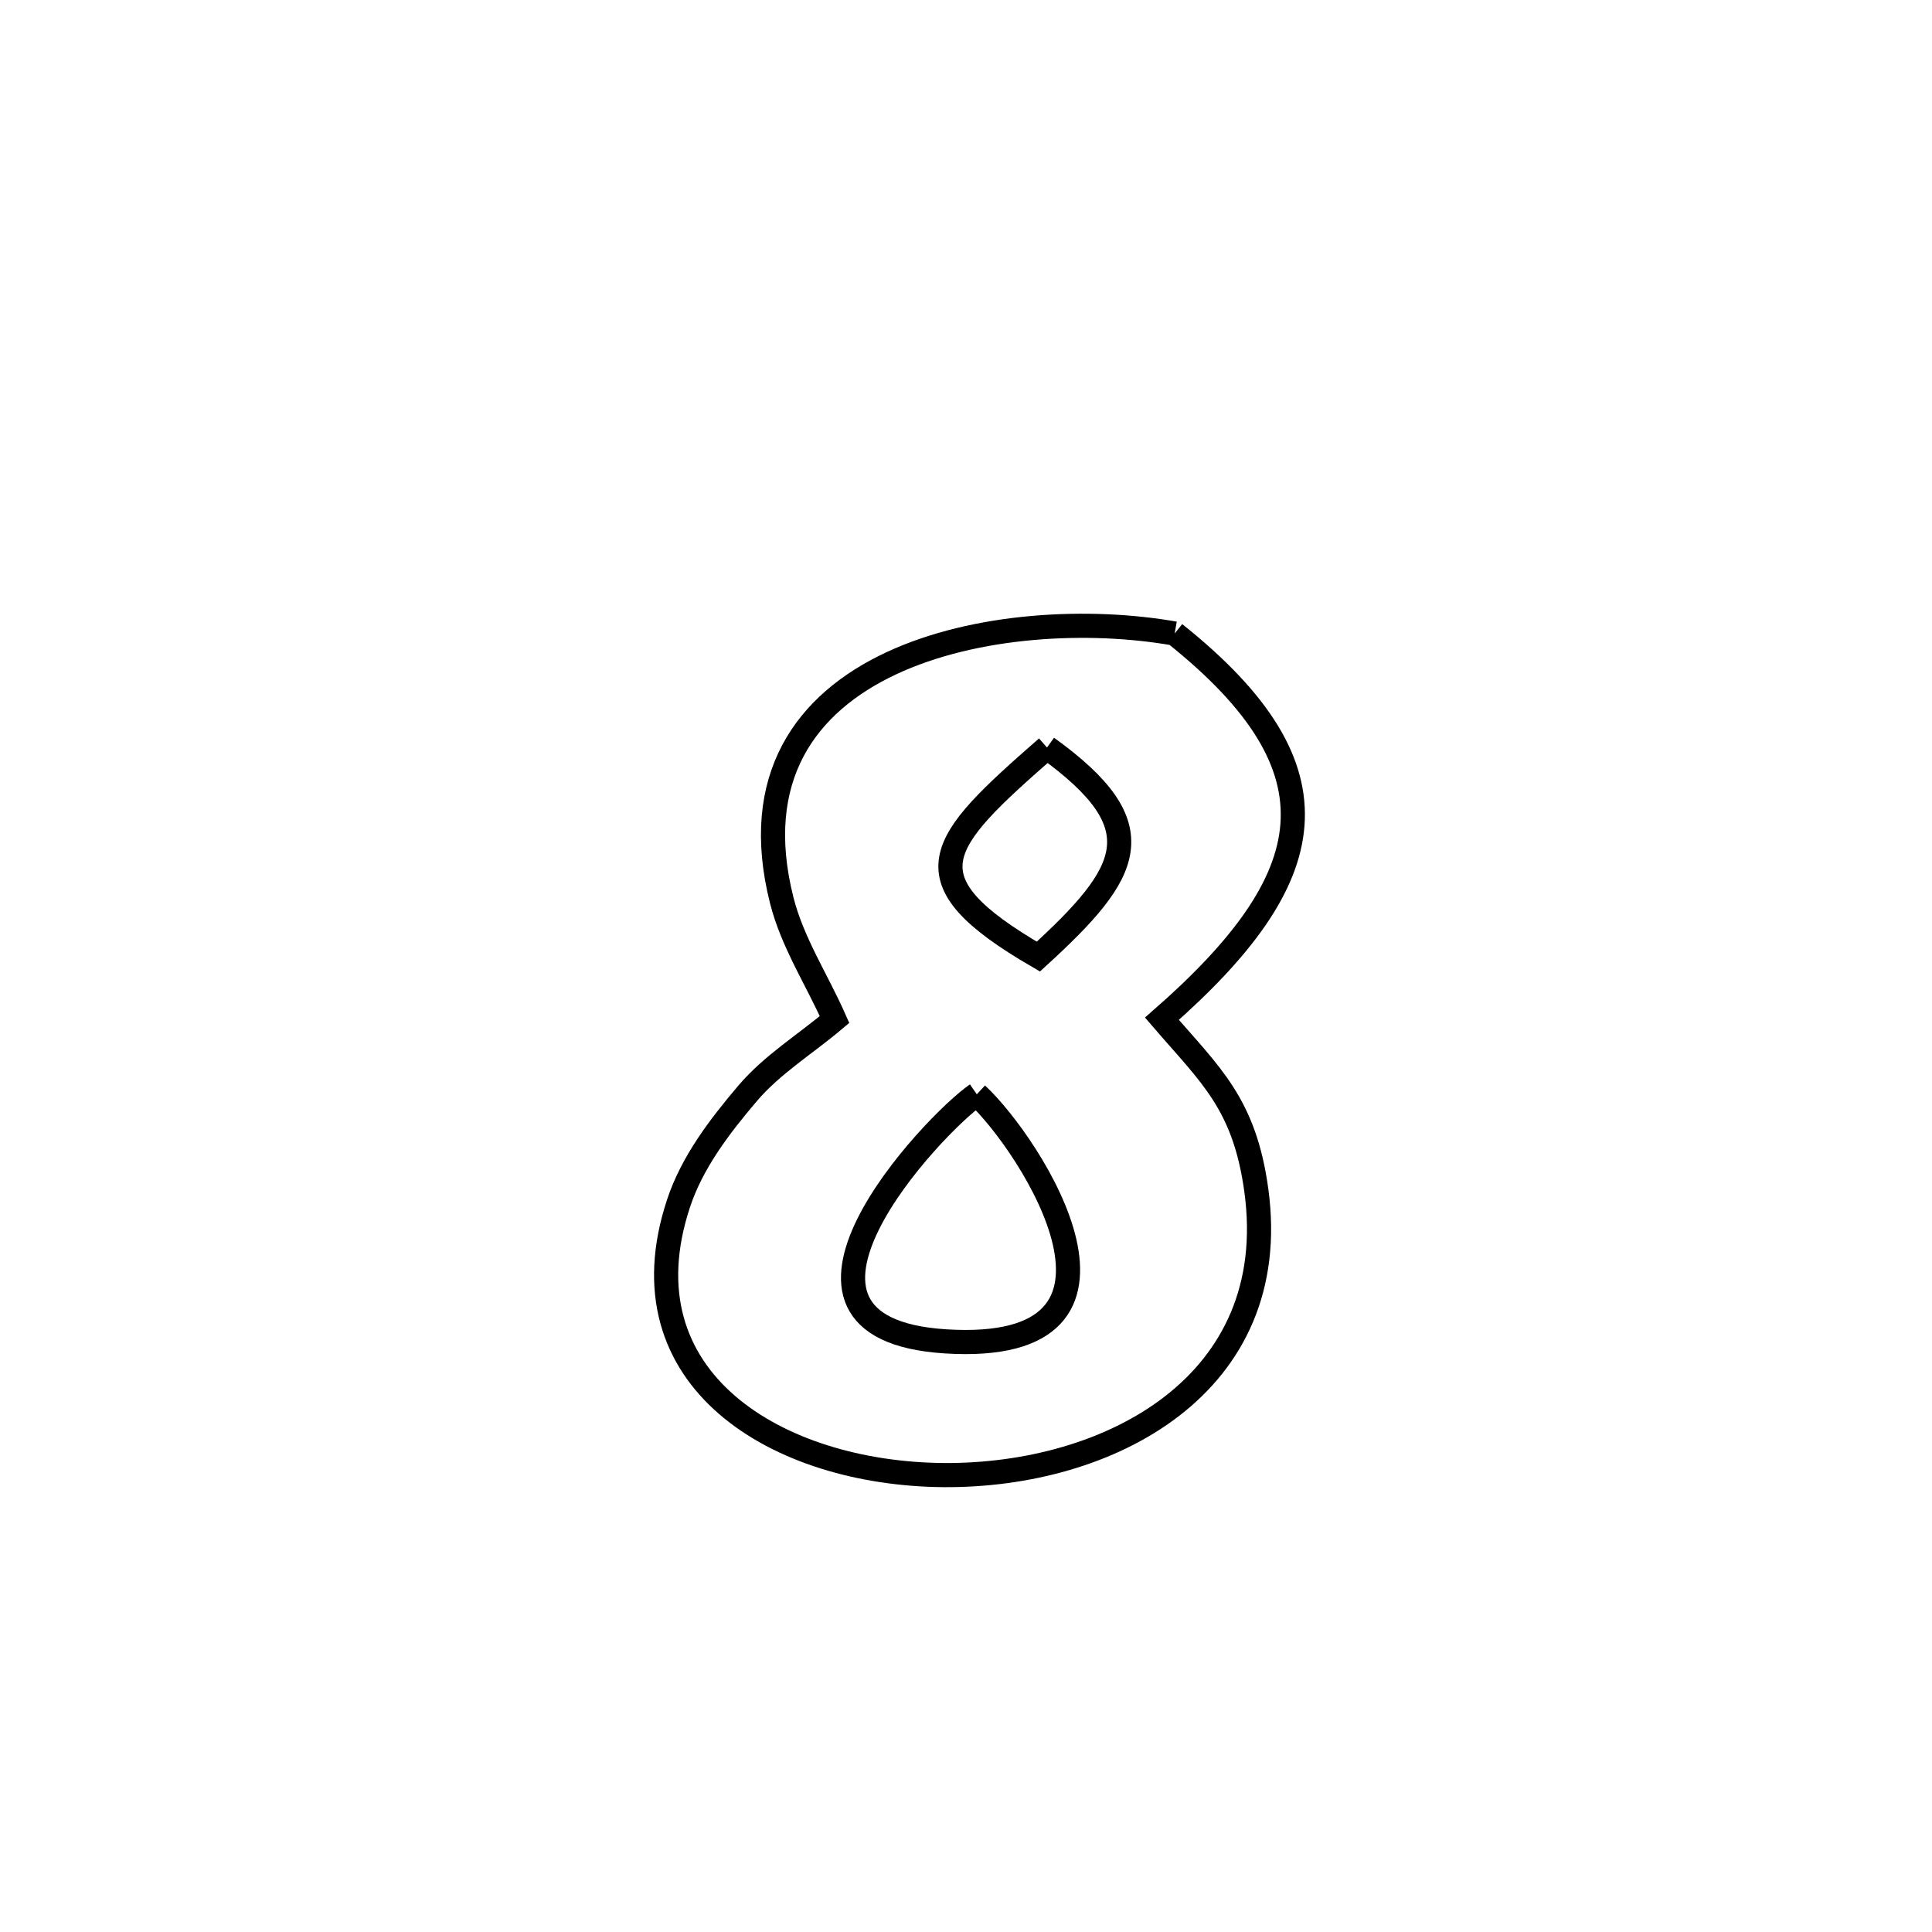 <svg xmlns="http://www.w3.org/2000/svg" viewBox="0.0 0.0 24.0 24.0" height="200px" width="200px"><path fill="none" stroke="black" stroke-width=".3" stroke-opacity="1.0"  filling="0" d="M14.592 7.87 L14.592 7.87 C16.725 9.569 16.413 10.921 14.434 12.655 L14.434 12.655 C15.036 13.355 15.46 13.709 15.607 14.79 C15.935 17.204 13.779 18.339 11.722 18.324 C9.664 18.308 7.705 17.142 8.428 14.952 C8.596 14.44 8.938 13.993 9.287 13.582 C9.593 13.222 10.007 12.97 10.367 12.665 L10.367 12.665 C10.149 12.171 9.843 11.708 9.711 11.184 C8.939 8.13 12.472 7.497 14.592 7.87 L14.592 7.87"></path>
<path fill="none" stroke="black" stroke-width=".3" stroke-opacity="1.0"  filling="0" d="M13.006 9.286 L13.006 9.286 C14.367 10.267 14.055 10.827 12.899 11.883 L12.899 11.883 C11.231 10.915 11.64 10.48 13.006 9.286 L13.006 9.286"></path>
<path fill="none" stroke="black" stroke-width=".3" stroke-opacity="1.0"  filling="0" d="M12.134 13.594 L12.134 13.594 C12.804 14.215 14.501 16.836 11.746 16.663 C9.204 16.503 11.594 13.965 12.134 13.594 L12.134 13.594"></path></svg>